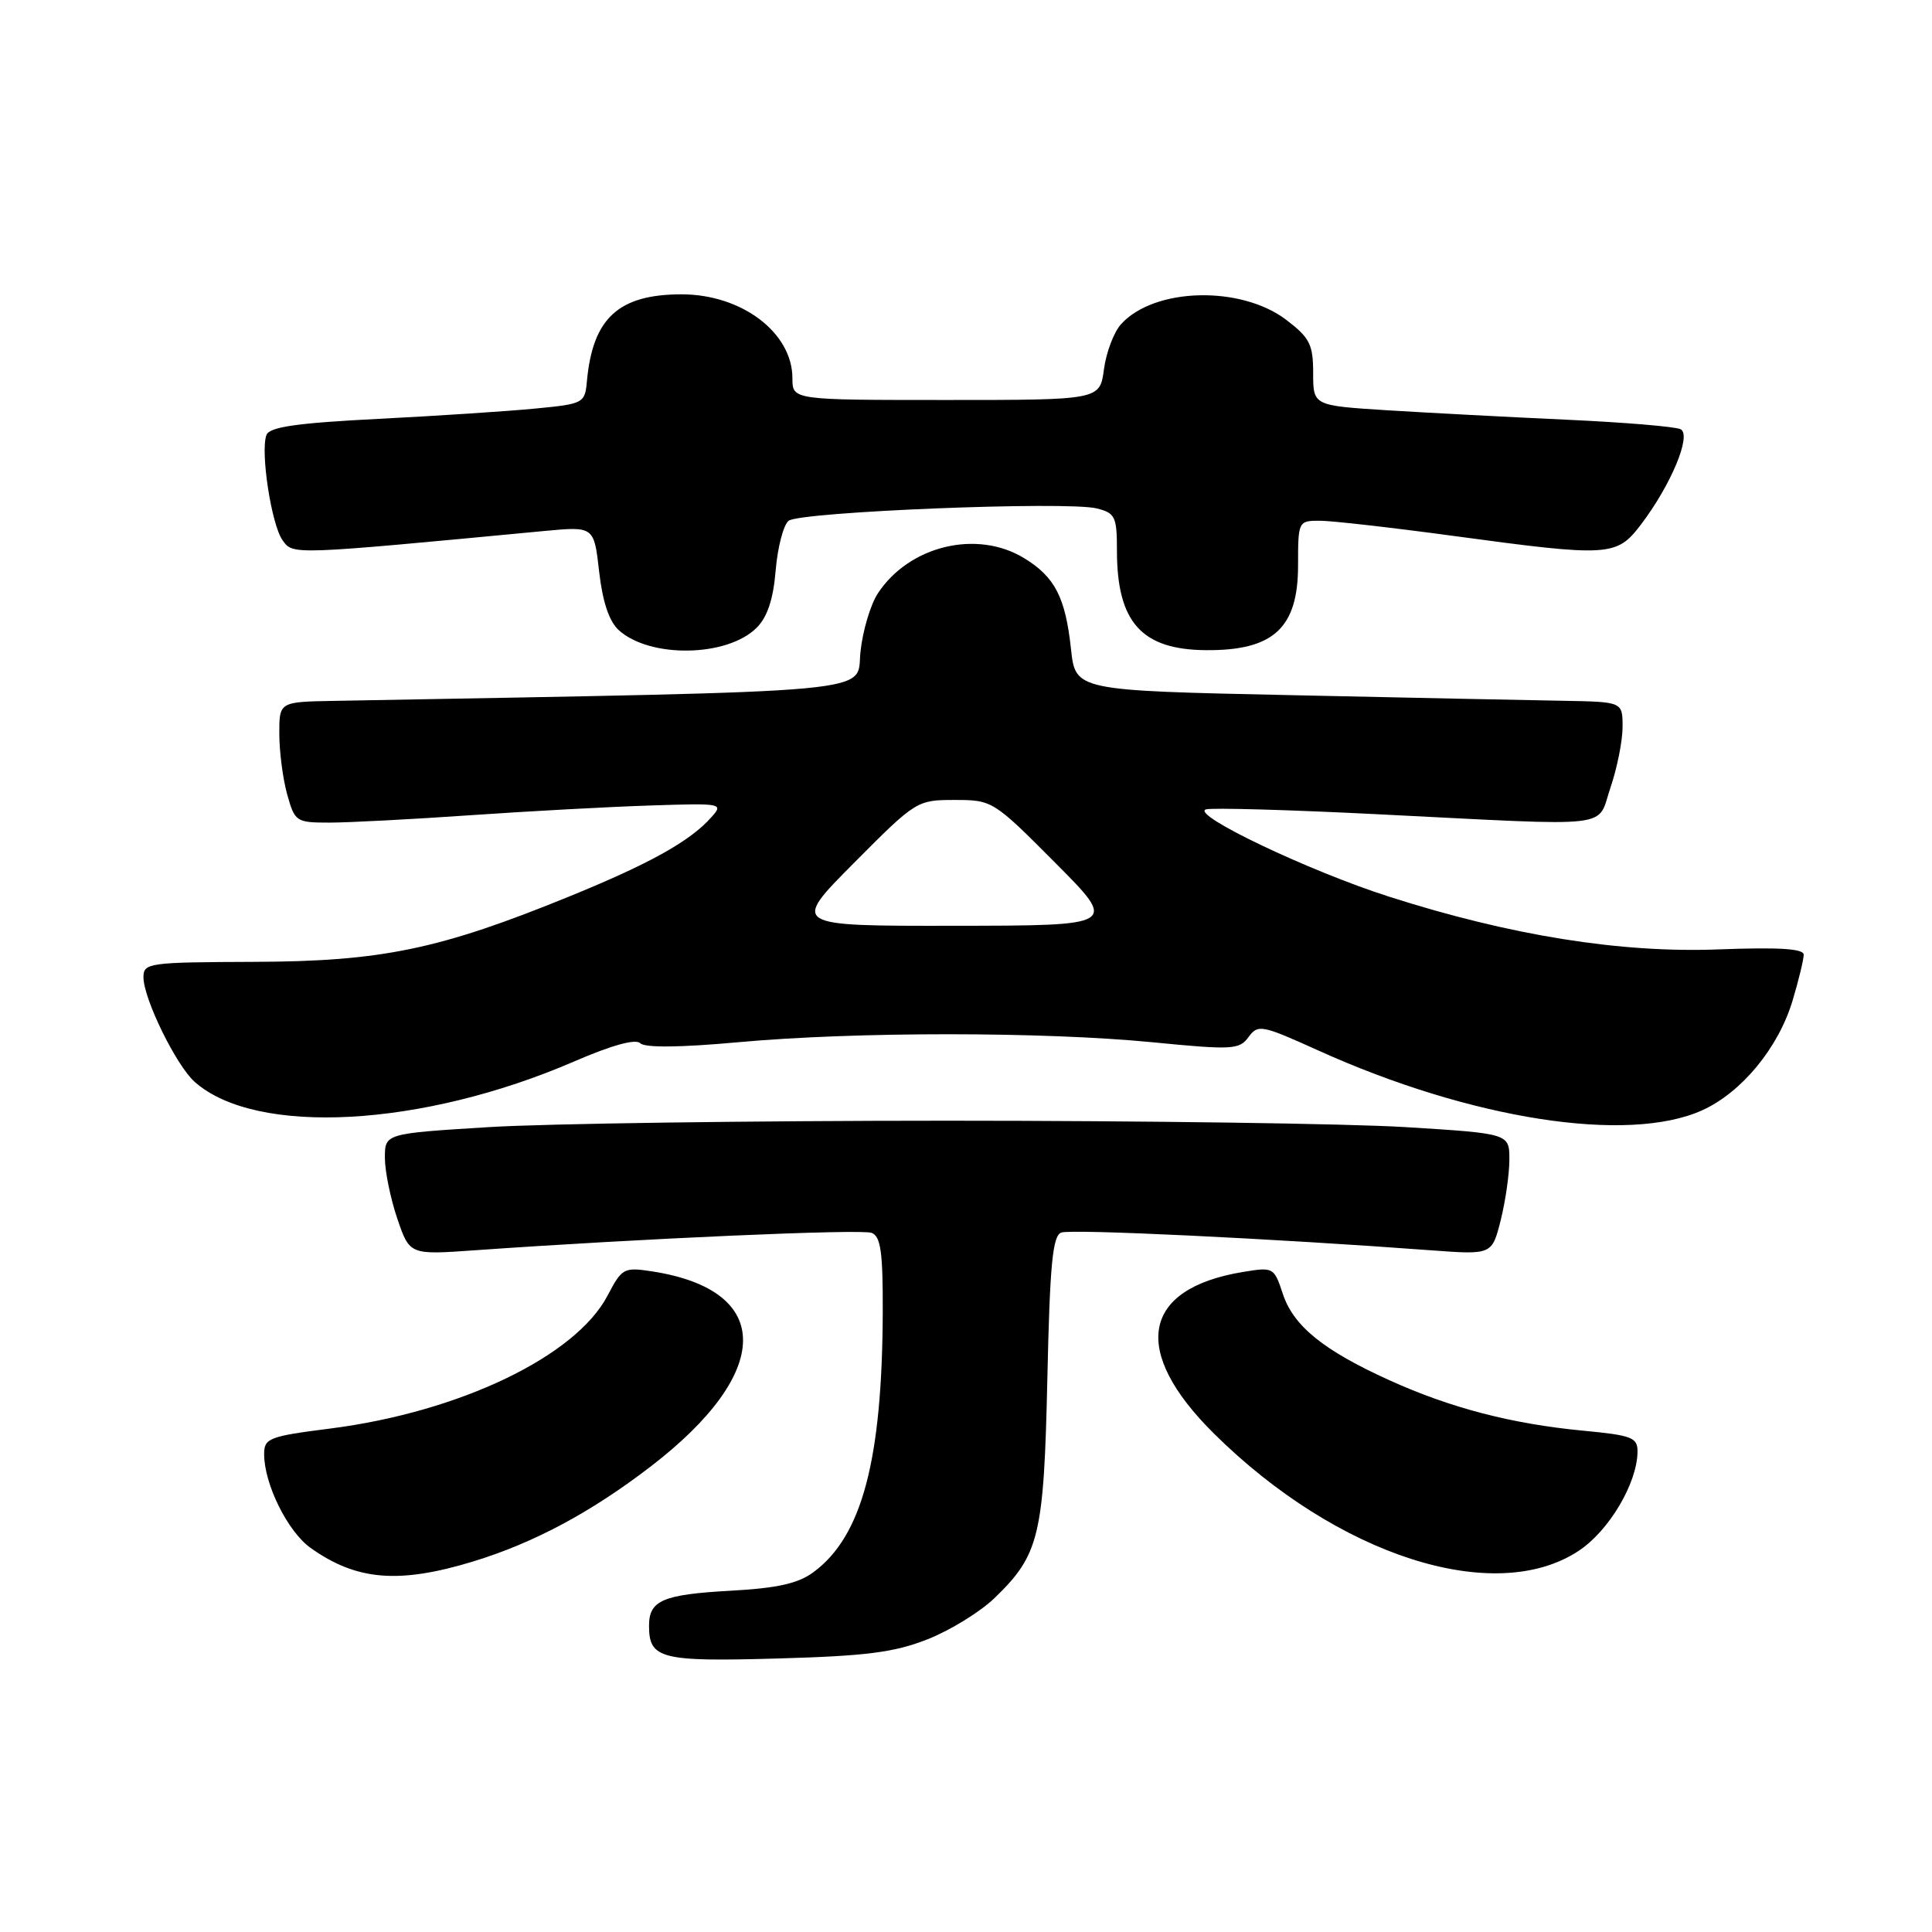 <?xml version="1.0" encoding="UTF-8" standalone="no"?>
<!DOCTYPE svg PUBLIC "-//W3C//DTD SVG 1.1//EN" "http://www.w3.org/Graphics/SVG/1.1/DTD/svg11.dtd" >
<svg xmlns="http://www.w3.org/2000/svg" xmlns:xlink="http://www.w3.org/1999/xlink" version="1.1" viewBox="0 0 256 256">
 <g >
 <path fill="currentColor"
d=" M 122.92 217.21 C 125.90 216.03 129.87 213.59 131.75 211.78 C 137.72 206.03 138.32 203.54 138.78 182.68 C 139.11 167.59 139.47 163.76 140.62 163.32 C 141.90 162.83 168.52 164.10 189.60 165.67 C 197.69 166.27 197.69 166.27 198.85 161.69 C 199.48 159.17 200.00 155.56 200.00 153.66 C 200.00 150.20 200.00 150.20 186.25 149.35 C 178.69 148.88 151.35 148.50 125.50 148.50 C 99.65 148.50 72.31 148.88 64.75 149.35 C 51.00 150.20 51.00 150.20 51.00 153.42 C 51.00 155.19 51.74 158.81 52.64 161.46 C 54.28 166.28 54.28 166.28 62.89 165.67 C 84.81 164.12 114.12 162.83 115.49 163.36 C 116.70 163.82 116.99 165.88 116.97 173.72 C 116.91 193.46 114.23 203.57 107.79 208.32 C 105.77 209.82 103.01 210.44 96.79 210.78 C 87.82 211.28 86.00 212.06 86.00 215.42 C 86.00 219.80 87.54 220.20 103.00 219.76 C 114.81 219.43 118.51 218.95 122.92 217.21 Z  M 62.64 206.92 C 70.71 204.46 78.29 200.41 86.23 194.31 C 102.45 181.85 102.54 170.97 86.44 168.47 C 82.66 167.89 82.42 168.02 80.50 171.68 C 76.28 179.73 60.90 187.10 43.75 189.29 C 35.64 190.32 35.00 190.57 35.00 192.68 C 35.00 196.65 38.12 202.95 41.16 205.11 C 47.23 209.43 52.82 209.90 62.64 206.92 Z  M 209.19 205.49 C 213.20 202.84 216.93 196.55 216.98 192.38 C 217.00 190.47 216.26 190.19 209.75 189.57 C 200.31 188.67 192.17 186.55 184.13 182.90 C 175.36 178.93 171.39 175.71 169.98 171.44 C 168.82 167.92 168.73 167.87 164.65 168.55 C 151.27 170.77 149.80 179.01 160.85 189.95 C 177.21 206.16 198.06 212.86 209.19 205.49 Z  M 225.57 147.11 C 230.80 144.73 235.66 138.82 237.53 132.57 C 238.34 129.86 239.00 127.13 239.00 126.50 C 239.00 125.70 235.71 125.50 227.72 125.80 C 214.75 126.30 200.17 123.97 184.05 118.81 C 173.50 115.44 157.77 107.95 159.78 107.25 C 160.49 107.01 170.89 107.30 182.91 107.91 C 214.54 109.49 211.52 109.85 213.41 104.32 C 214.28 101.75 215.00 98.15 215.00 96.32 C 215.00 93.00 215.00 93.00 207.25 92.86 C 202.99 92.79 186.68 92.45 171.00 92.11 C 142.50 91.50 142.50 91.50 141.91 85.98 C 141.17 79.14 139.78 76.44 135.69 73.95 C 129.43 70.14 120.46 72.31 116.31 78.64 C 115.33 80.15 114.29 83.66 114.01 86.44 C 113.46 91.94 118.02 91.52 44.25 92.87 C 37.00 93.00 37.00 93.00 37.01 97.25 C 37.01 99.59 37.48 103.19 38.05 105.25 C 39.06 108.88 39.24 109.00 43.65 109.00 C 46.16 109.00 54.57 108.56 62.35 108.02 C 70.13 107.48 80.87 106.90 86.22 106.73 C 95.75 106.42 95.91 106.45 94.22 108.33 C 91.42 111.47 86.11 114.43 75.50 118.76 C 58.25 125.80 50.59 127.39 33.75 127.45 C 19.68 127.50 19.00 127.59 19.01 129.50 C 19.02 132.35 23.34 141.16 25.79 143.35 C 33.91 150.56 55.89 149.38 76.10 140.64 C 81.07 138.49 84.22 137.62 84.83 138.23 C 85.45 138.85 90.14 138.80 97.82 138.10 C 113.26 136.69 138.26 136.69 152.76 138.11 C 163.29 139.14 164.22 139.09 165.44 137.41 C 166.69 135.71 167.17 135.80 174.63 139.17 C 194.86 148.33 215.72 151.58 225.57 147.11 Z  M 100.27 83.17 C 101.68 81.76 102.47 79.39 102.78 75.58 C 103.04 72.53 103.80 69.58 104.49 69.01 C 105.94 67.81 141.39 66.38 145.33 67.37 C 147.77 67.98 148.00 68.46 148.00 72.95 C 148.00 82.44 151.26 86.09 159.80 86.15 C 168.73 86.22 172.00 83.22 172.00 74.93 C 172.00 69.07 172.03 69.00 174.87 69.00 C 176.44 69.00 184.38 69.90 192.50 71.00 C 213.26 73.81 214.19 73.76 217.43 69.51 C 221.41 64.28 224.17 57.67 222.70 56.88 C 222.04 56.53 215.20 55.96 207.50 55.61 C 199.80 55.26 189.11 54.69 183.75 54.36 C 174.00 53.74 174.00 53.74 174.00 49.42 C 174.00 45.65 173.55 44.76 170.46 42.40 C 164.43 37.80 152.94 38.09 148.54 42.96 C 147.60 44.00 146.58 46.68 146.28 48.92 C 145.74 53.00 145.74 53.00 125.37 53.00 C 105.00 53.00 105.00 53.00 105.00 50.13 C 105.00 44.08 98.29 39.00 90.30 39.00 C 81.96 39.01 78.54 42.15 77.77 50.50 C 77.51 53.42 77.33 53.52 71.00 54.13 C 67.42 54.48 58.05 55.10 50.17 55.50 C 39.33 56.05 35.72 56.57 35.31 57.63 C 34.47 59.82 35.97 69.57 37.45 71.60 C 38.86 73.54 38.48 73.55 72.11 70.36 C 78.71 69.74 78.71 69.74 79.39 75.75 C 79.85 79.76 80.71 82.33 81.99 83.50 C 86.14 87.25 96.38 87.07 100.27 83.17 Z  M 113.15 114.35 C 121.37 106.08 121.51 106.00 126.50 106.00 C 131.49 106.00 131.63 106.09 139.83 114.33 C 148.11 122.65 148.11 122.65 126.48 122.67 C 104.85 122.70 104.85 122.70 113.15 114.35 Z "/>
</g>
</svg>